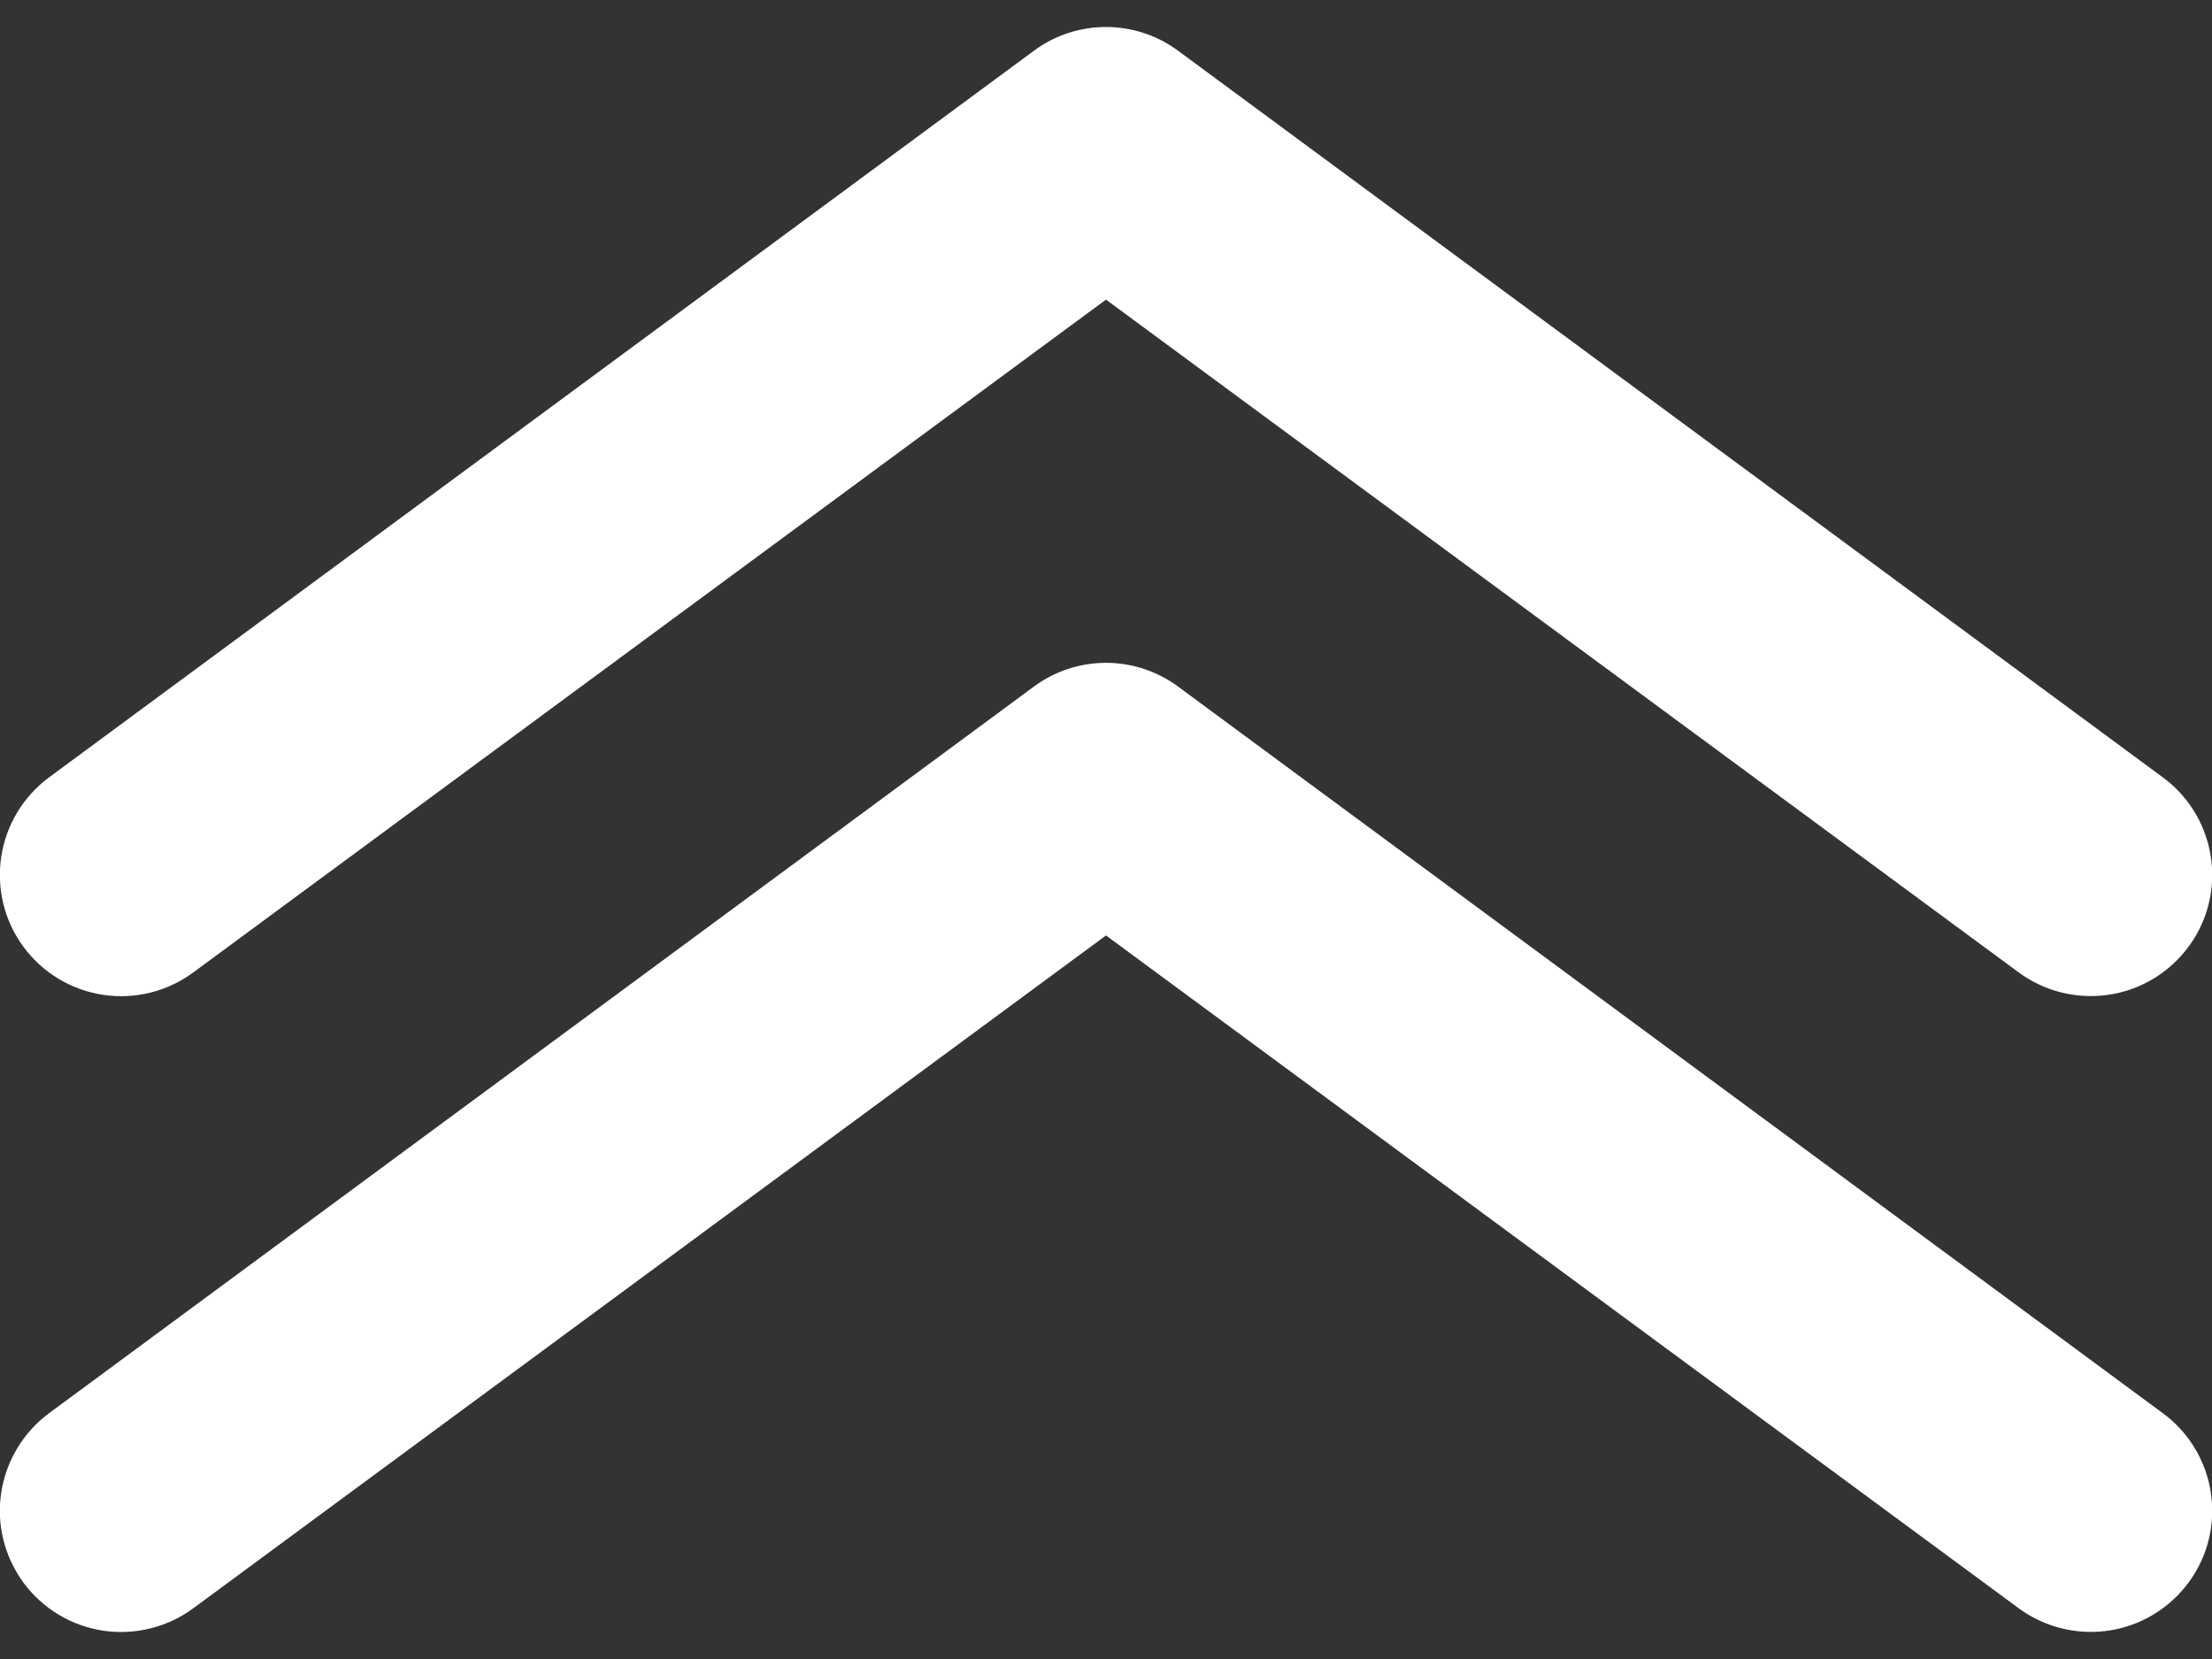 <svg width="20" height="15" viewBox="0 0 20 15" fill="none" xmlns="http://www.w3.org/2000/svg">
<rect x="0" y="0" width="20" height="15" fill="#333333" stroke="none"/>
<path d="M18.904 14.755C18.669 14.755 18.441 14.68 18.252 14.541L10 8.458L1.748 14.541C1.632 14.627 1.5 14.689 1.36 14.723C1.221 14.758 1.075 14.765 0.933 14.744C0.79 14.722 0.653 14.673 0.53 14.599C0.407 14.525 0.299 14.427 0.213 14.311C0.128 14.195 0.066 14.064 0.031 13.924C-0.004 13.785 -0.011 13.639 0.011 13.497C0.054 13.21 0.21 12.951 0.443 12.778L9.348 6.208C9.536 6.068 9.765 5.993 10 5.993C10.234 5.993 10.463 6.068 10.652 6.208L19.556 12.778C19.742 12.915 19.88 13.107 19.95 13.327C20.02 13.547 20.019 13.783 19.947 14.002C19.874 14.222 19.734 14.412 19.547 14.547C19.36 14.683 19.135 14.755 18.904 14.755Z" fill="white"/>
<path d="M18.904 9.006C18.669 9.006 18.441 8.931 18.252 8.792L10 2.709L1.748 8.792C1.514 8.965 1.221 9.038 0.933 8.995C0.645 8.952 0.386 8.796 0.213 8.562C0.04 8.328 -0.032 8.036 0.011 7.748C0.054 7.46 0.21 7.202 0.443 7.029L9.348 0.459C9.536 0.319 9.765 0.244 10 0.244C10.234 0.244 10.463 0.319 10.652 0.459L19.556 7.029C19.742 7.166 19.88 7.358 19.95 7.578C20.02 7.798 20.019 8.034 19.947 8.253C19.874 8.473 19.734 8.663 19.547 8.798C19.36 8.934 19.135 9.006 18.904 9.006Z" fill="white"/>
</svg>
